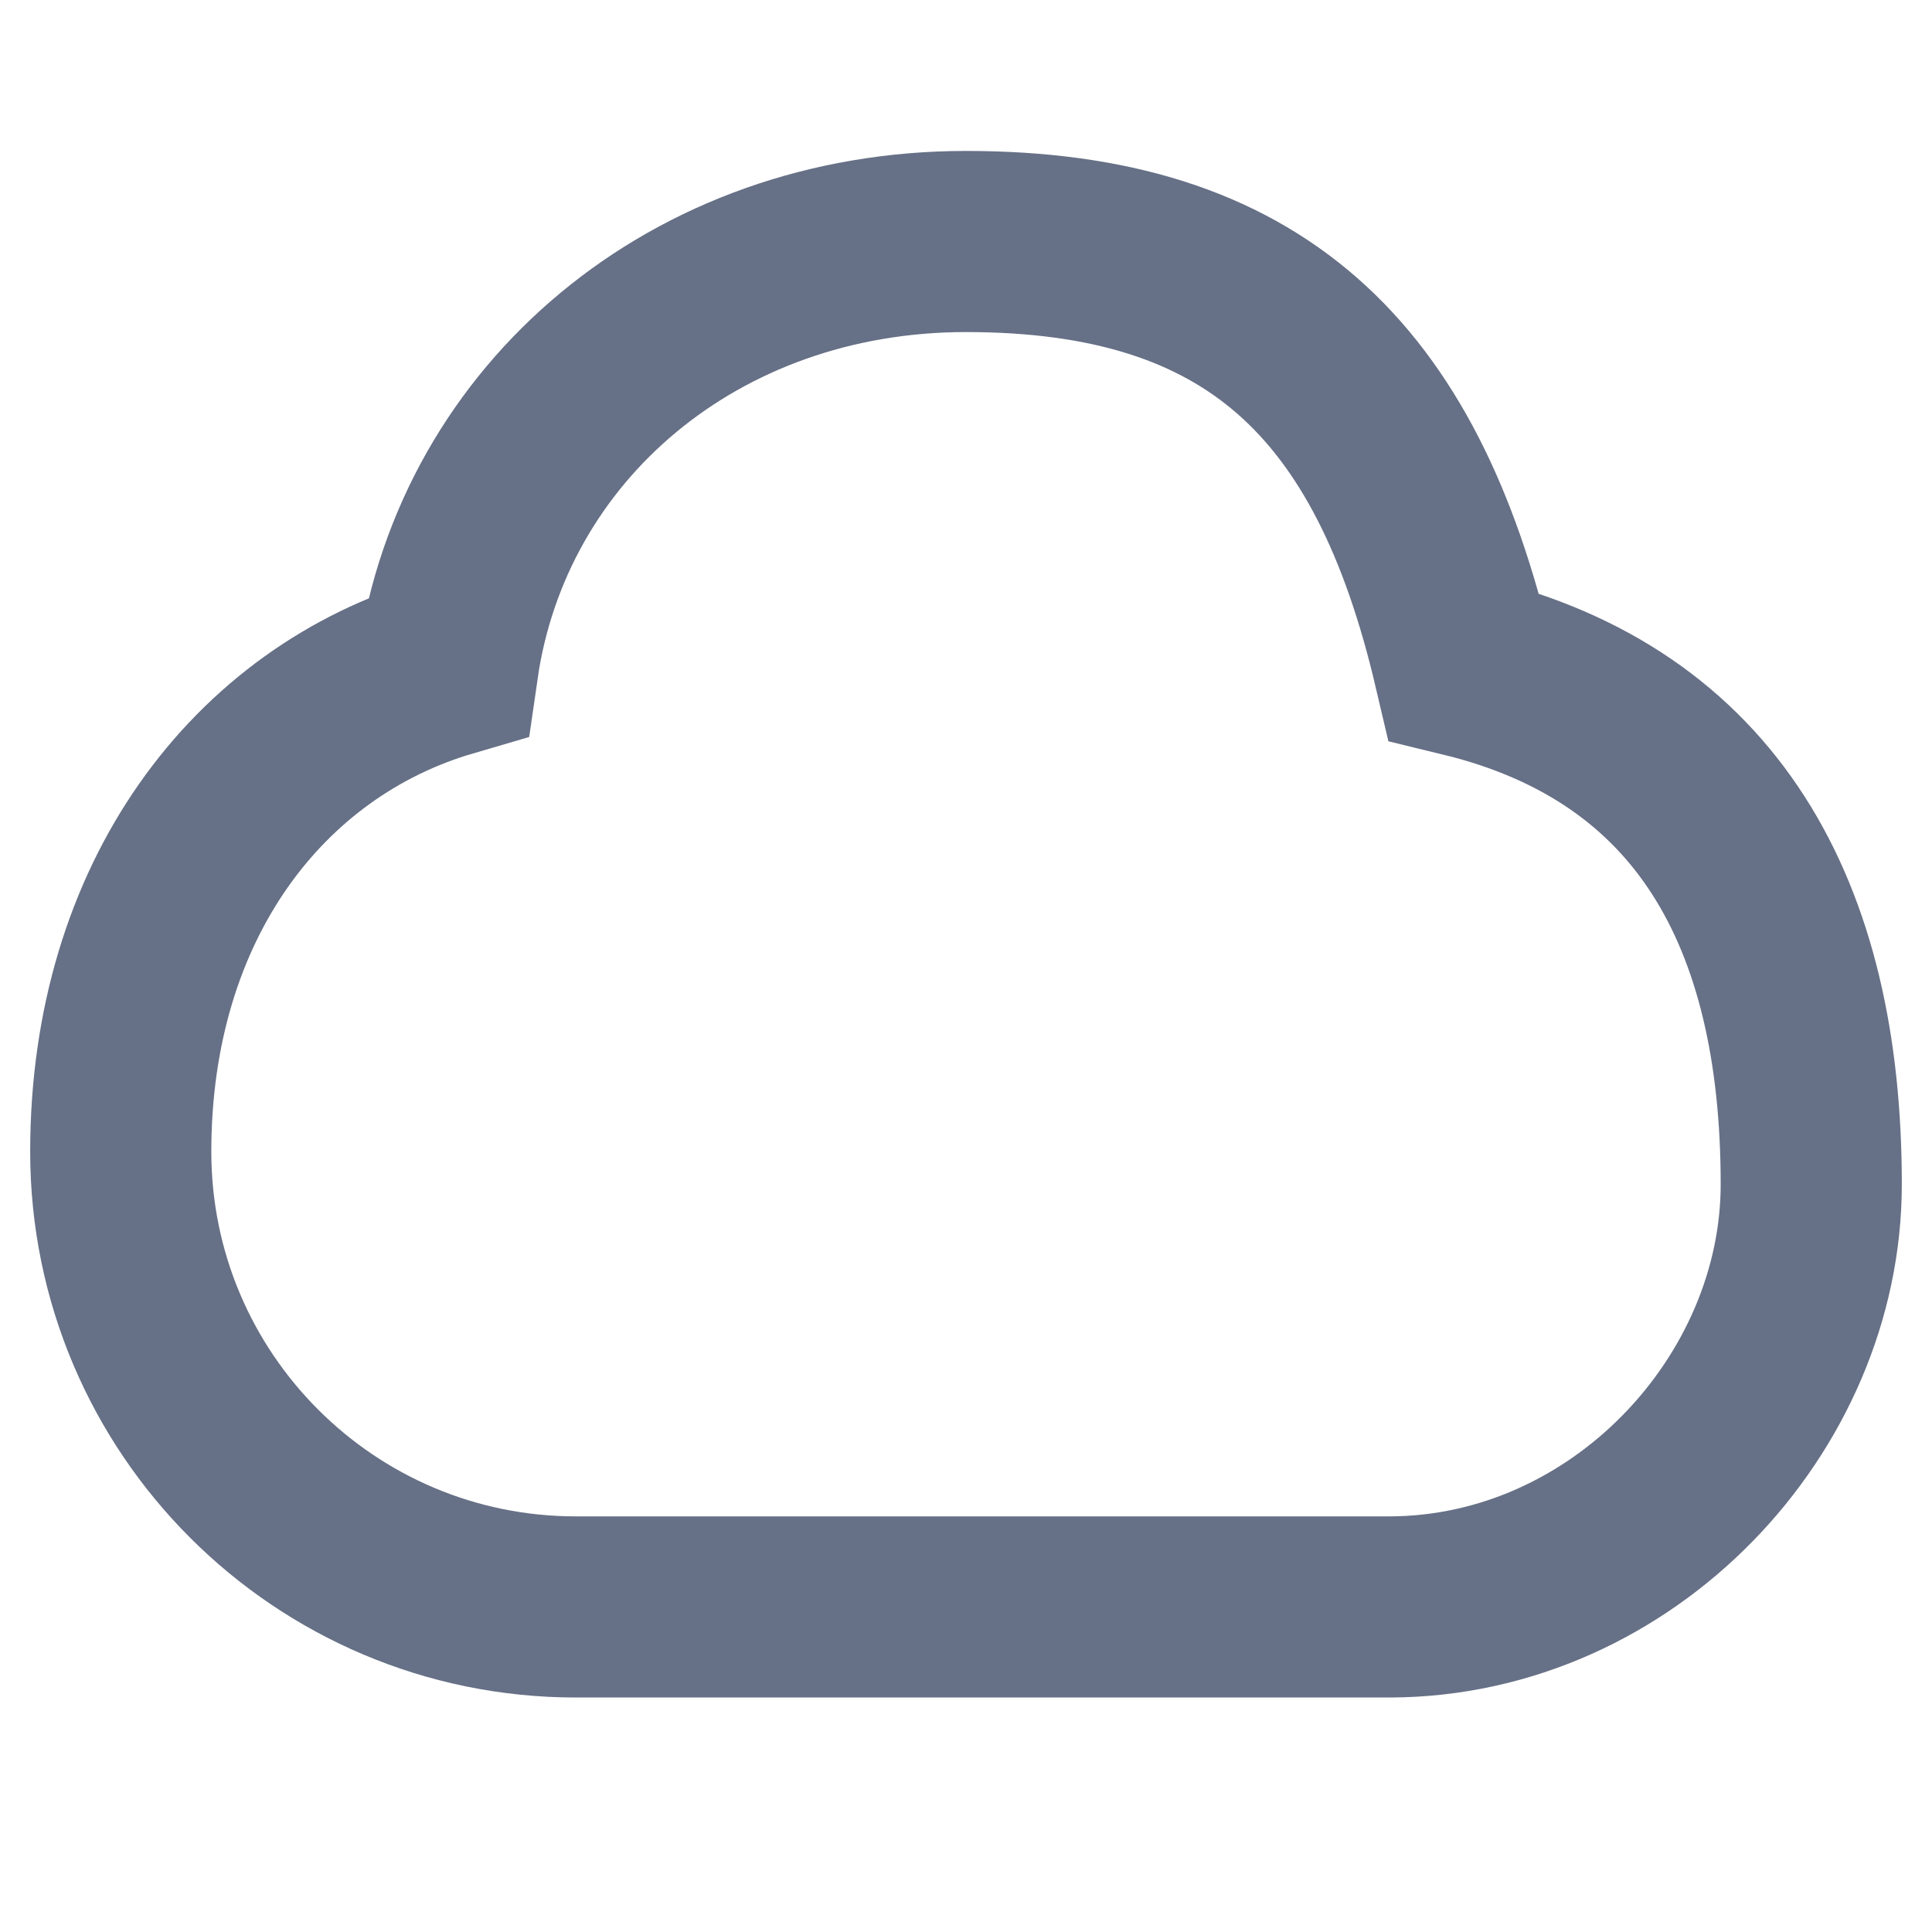 <svg width="16" height="16" viewBox="0 0 16 16" fill="none" xmlns="http://www.w3.org/2000/svg">
<path d="M12.123 5.519C14.129 6.006 15 7.555 15 9.808C15 11.633 13.439 13.302 11.511 13.308L11.5 13.308H4.769C2.688 13.308 1 11.62 1 9.538C1 7.457 2.144 5.977 3.709 5.519C4 3.5 5.752 2 8 2C10.384 2 11.564 3.137 12.123 5.519Z" stroke="#253453" stroke-opacity="0.7" stroke-width="1.5"/>
</svg>
